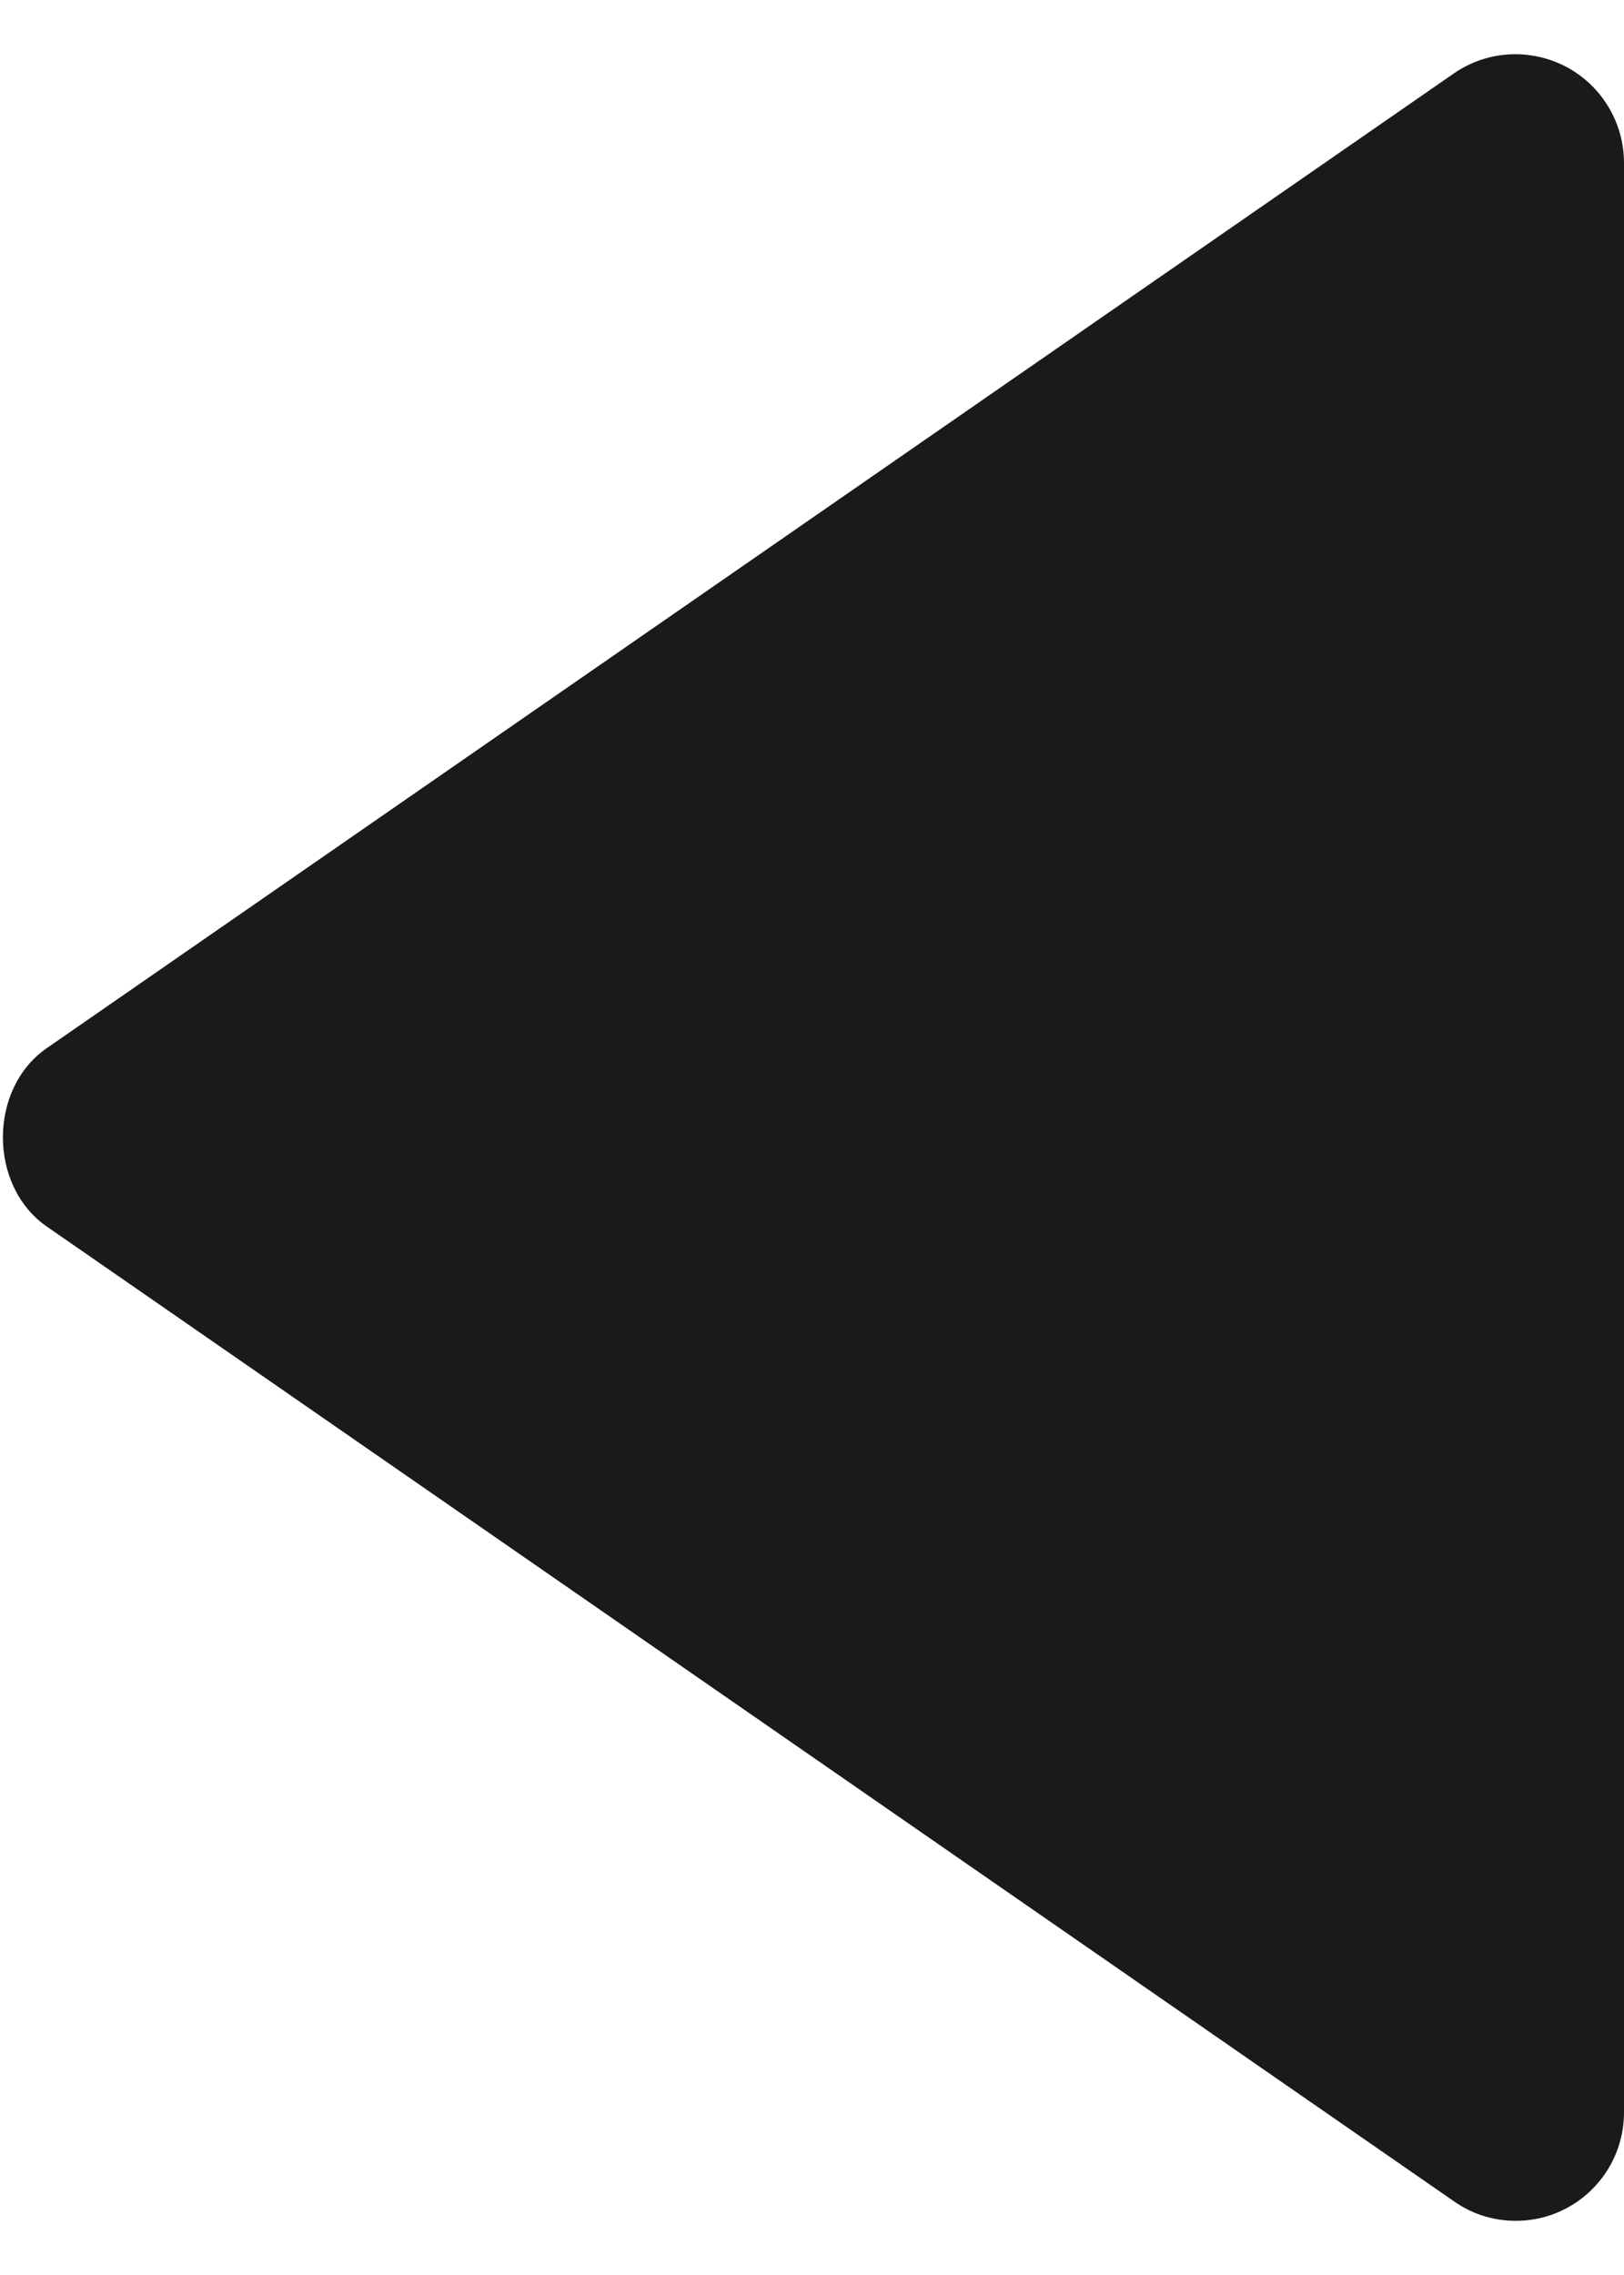 <svg width="15" height="21" viewBox="0 0 15 21" fill="none" xmlns="http://www.w3.org/2000/svg">
<path d="M15 19.499L15 1.499C14.999 1.317 14.949 1.139 14.854 0.983C14.76 0.827 14.624 0.7 14.463 0.615C14.302 0.531 14.12 0.492 13.938 0.502C13.756 0.513 13.581 0.573 13.431 0.676L0.431 9.676C-0.108 10.049 -0.108 10.947 0.431 11.321L13.431 20.321C13.581 20.426 13.756 20.487 13.938 20.498C14.121 20.509 14.303 20.471 14.464 20.386C14.626 20.301 14.761 20.174 14.856 20.017C14.95 19.861 15 19.682 15 19.499Z" fill="#1A1A1A"/>
</svg>
